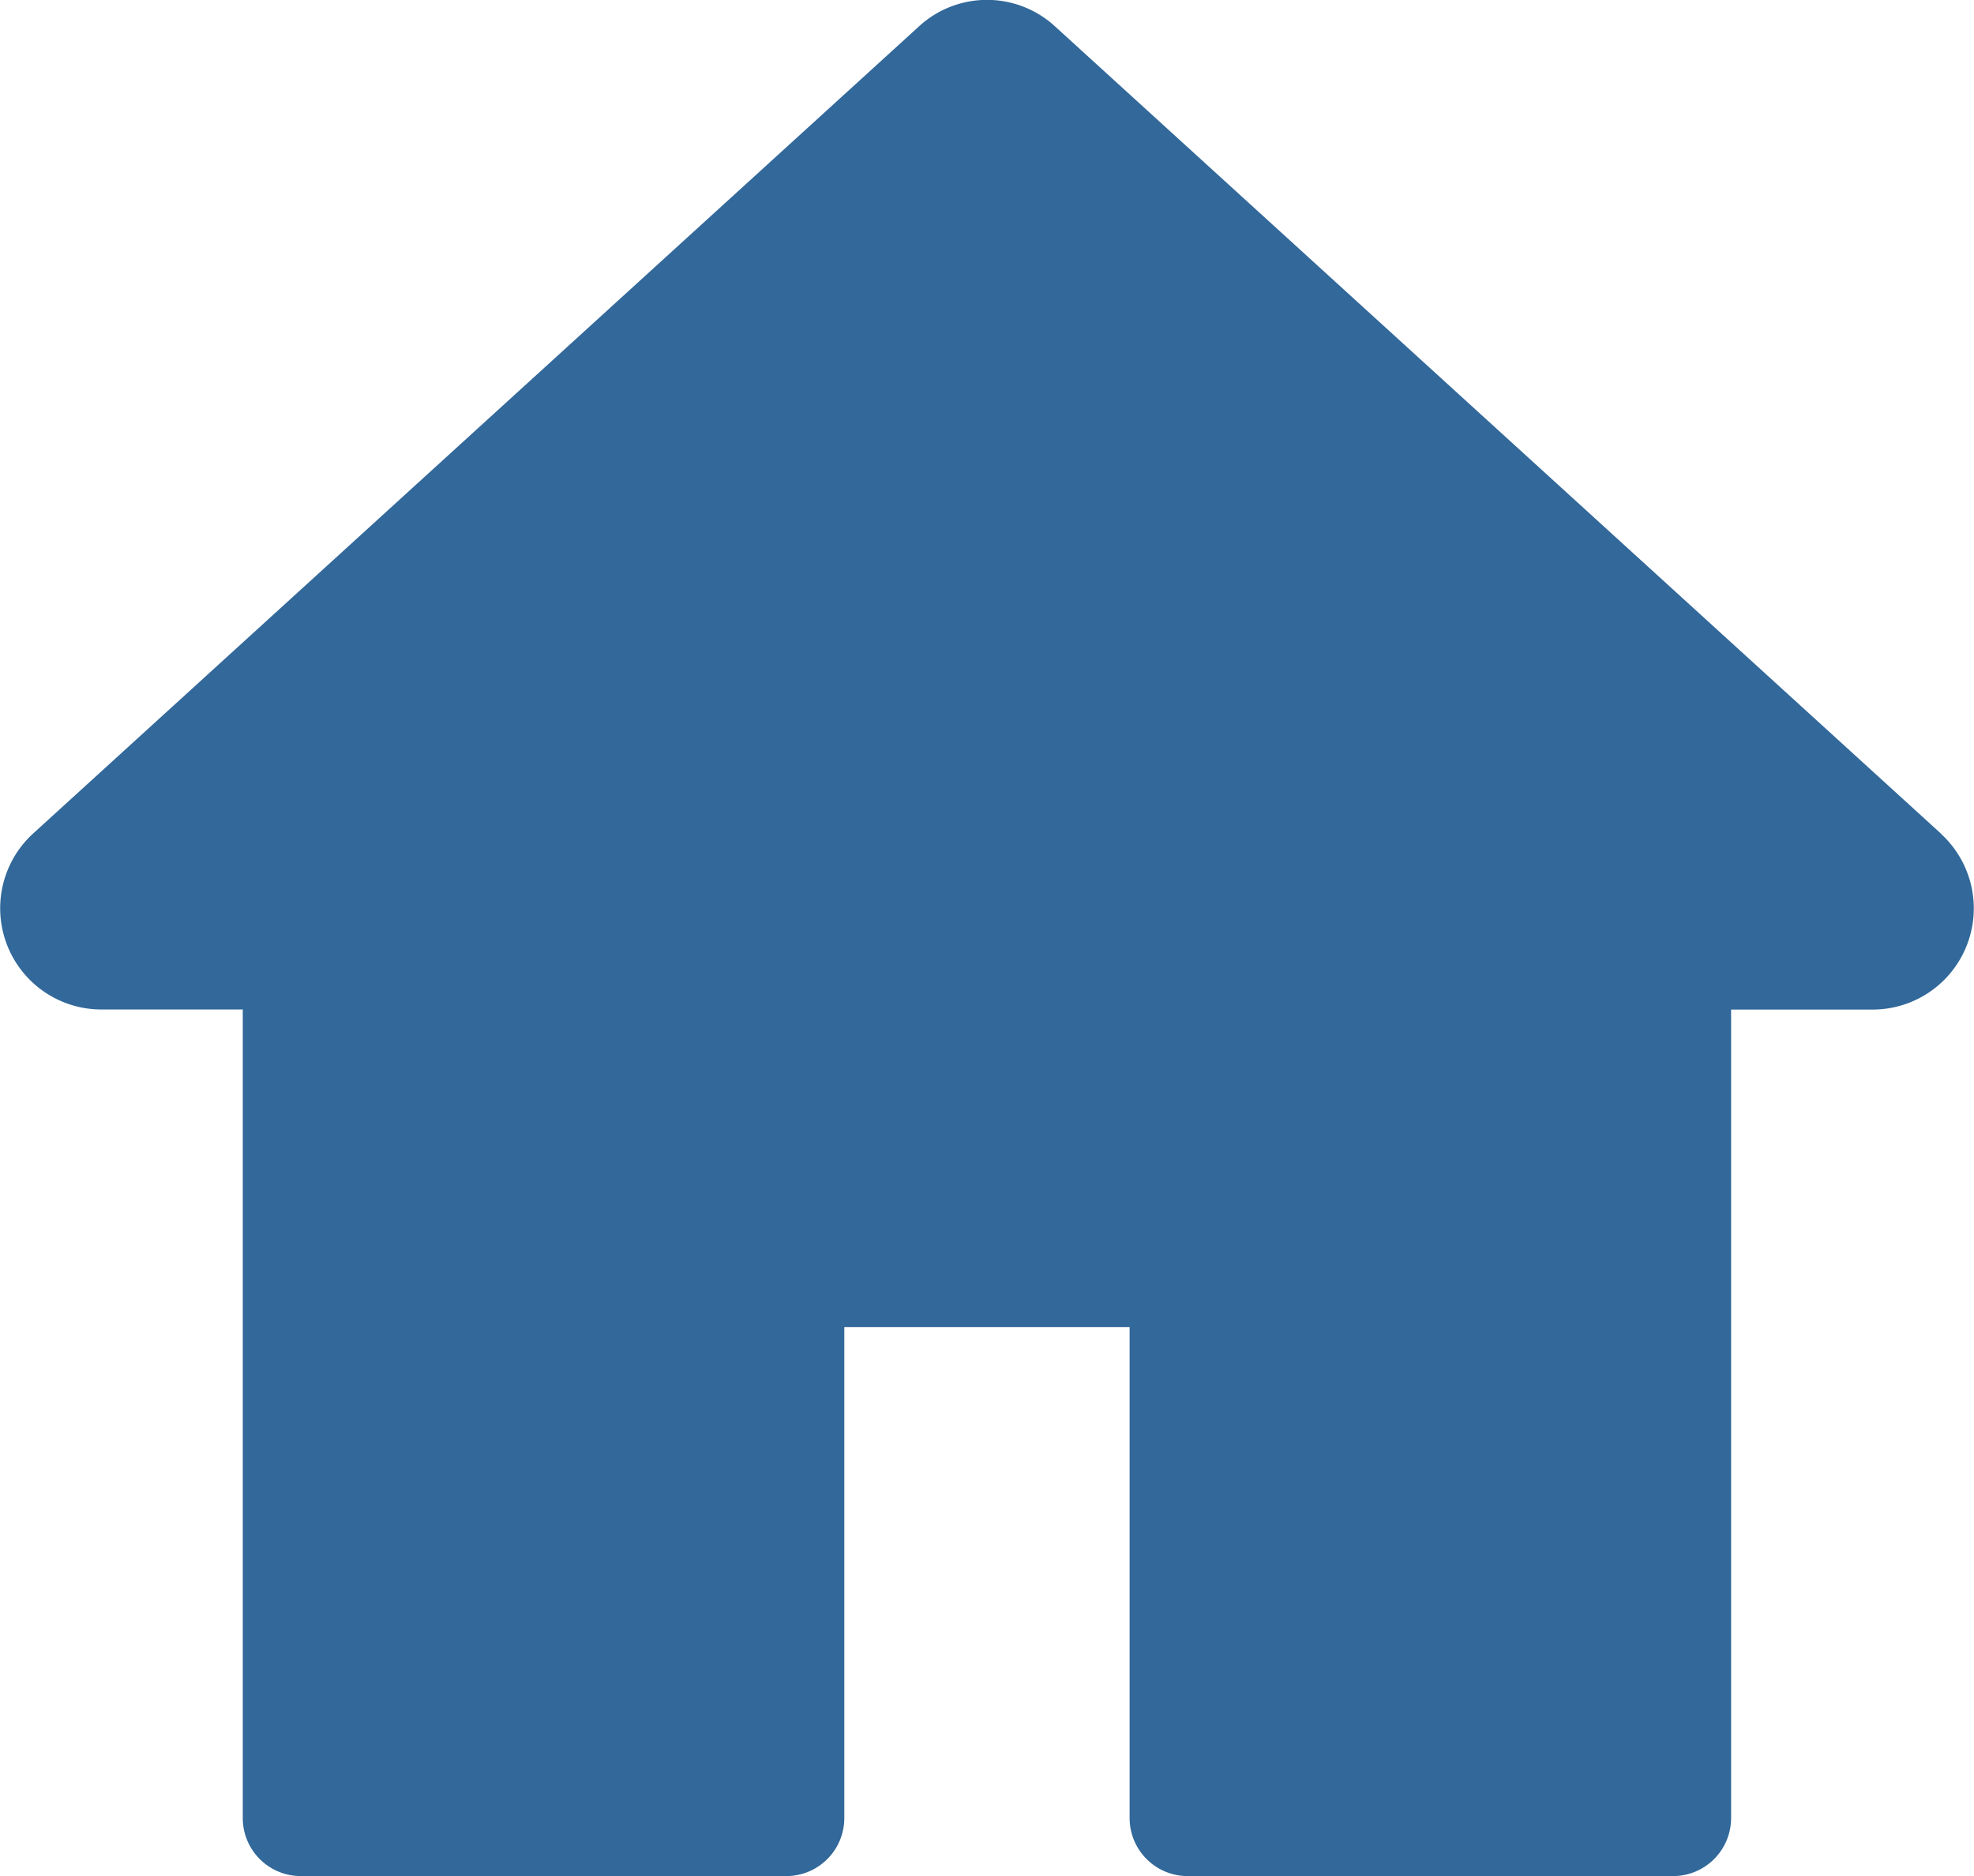 <svg xmlns="http://www.w3.org/2000/svg" width="29.459" height="28" viewBox="0 0 29.459 28">
  <g id="Home" transform="translate(-2 -14.676)">
    <g id="Group_282" data-name="Group 282" transform="translate(2 14.675)">
      <g id="Group_281" data-name="Group 281">
        <path id="Path_292" data-name="Path 292" d="M28.964,25.115,15.747,13.072a1.5,1.5,0,0,0-2.035,0L.495,25.115a1.511,1.511,0,0,0,1.018,2.627H3.623V39.809a.866.866,0,0,0,.866.866h7.245a.866.866,0,0,0,.866-.866V32.483h4.258v7.326a.866.866,0,0,0,.866.866h7.244a.866.866,0,0,0,.866-.866V27.743h2.111a1.51,1.51,0,0,0,1.017-2.627Z" transform="translate(0 -12.675)" fill="#32689a"/>
      </g>
    </g>
  </g>
</svg>
